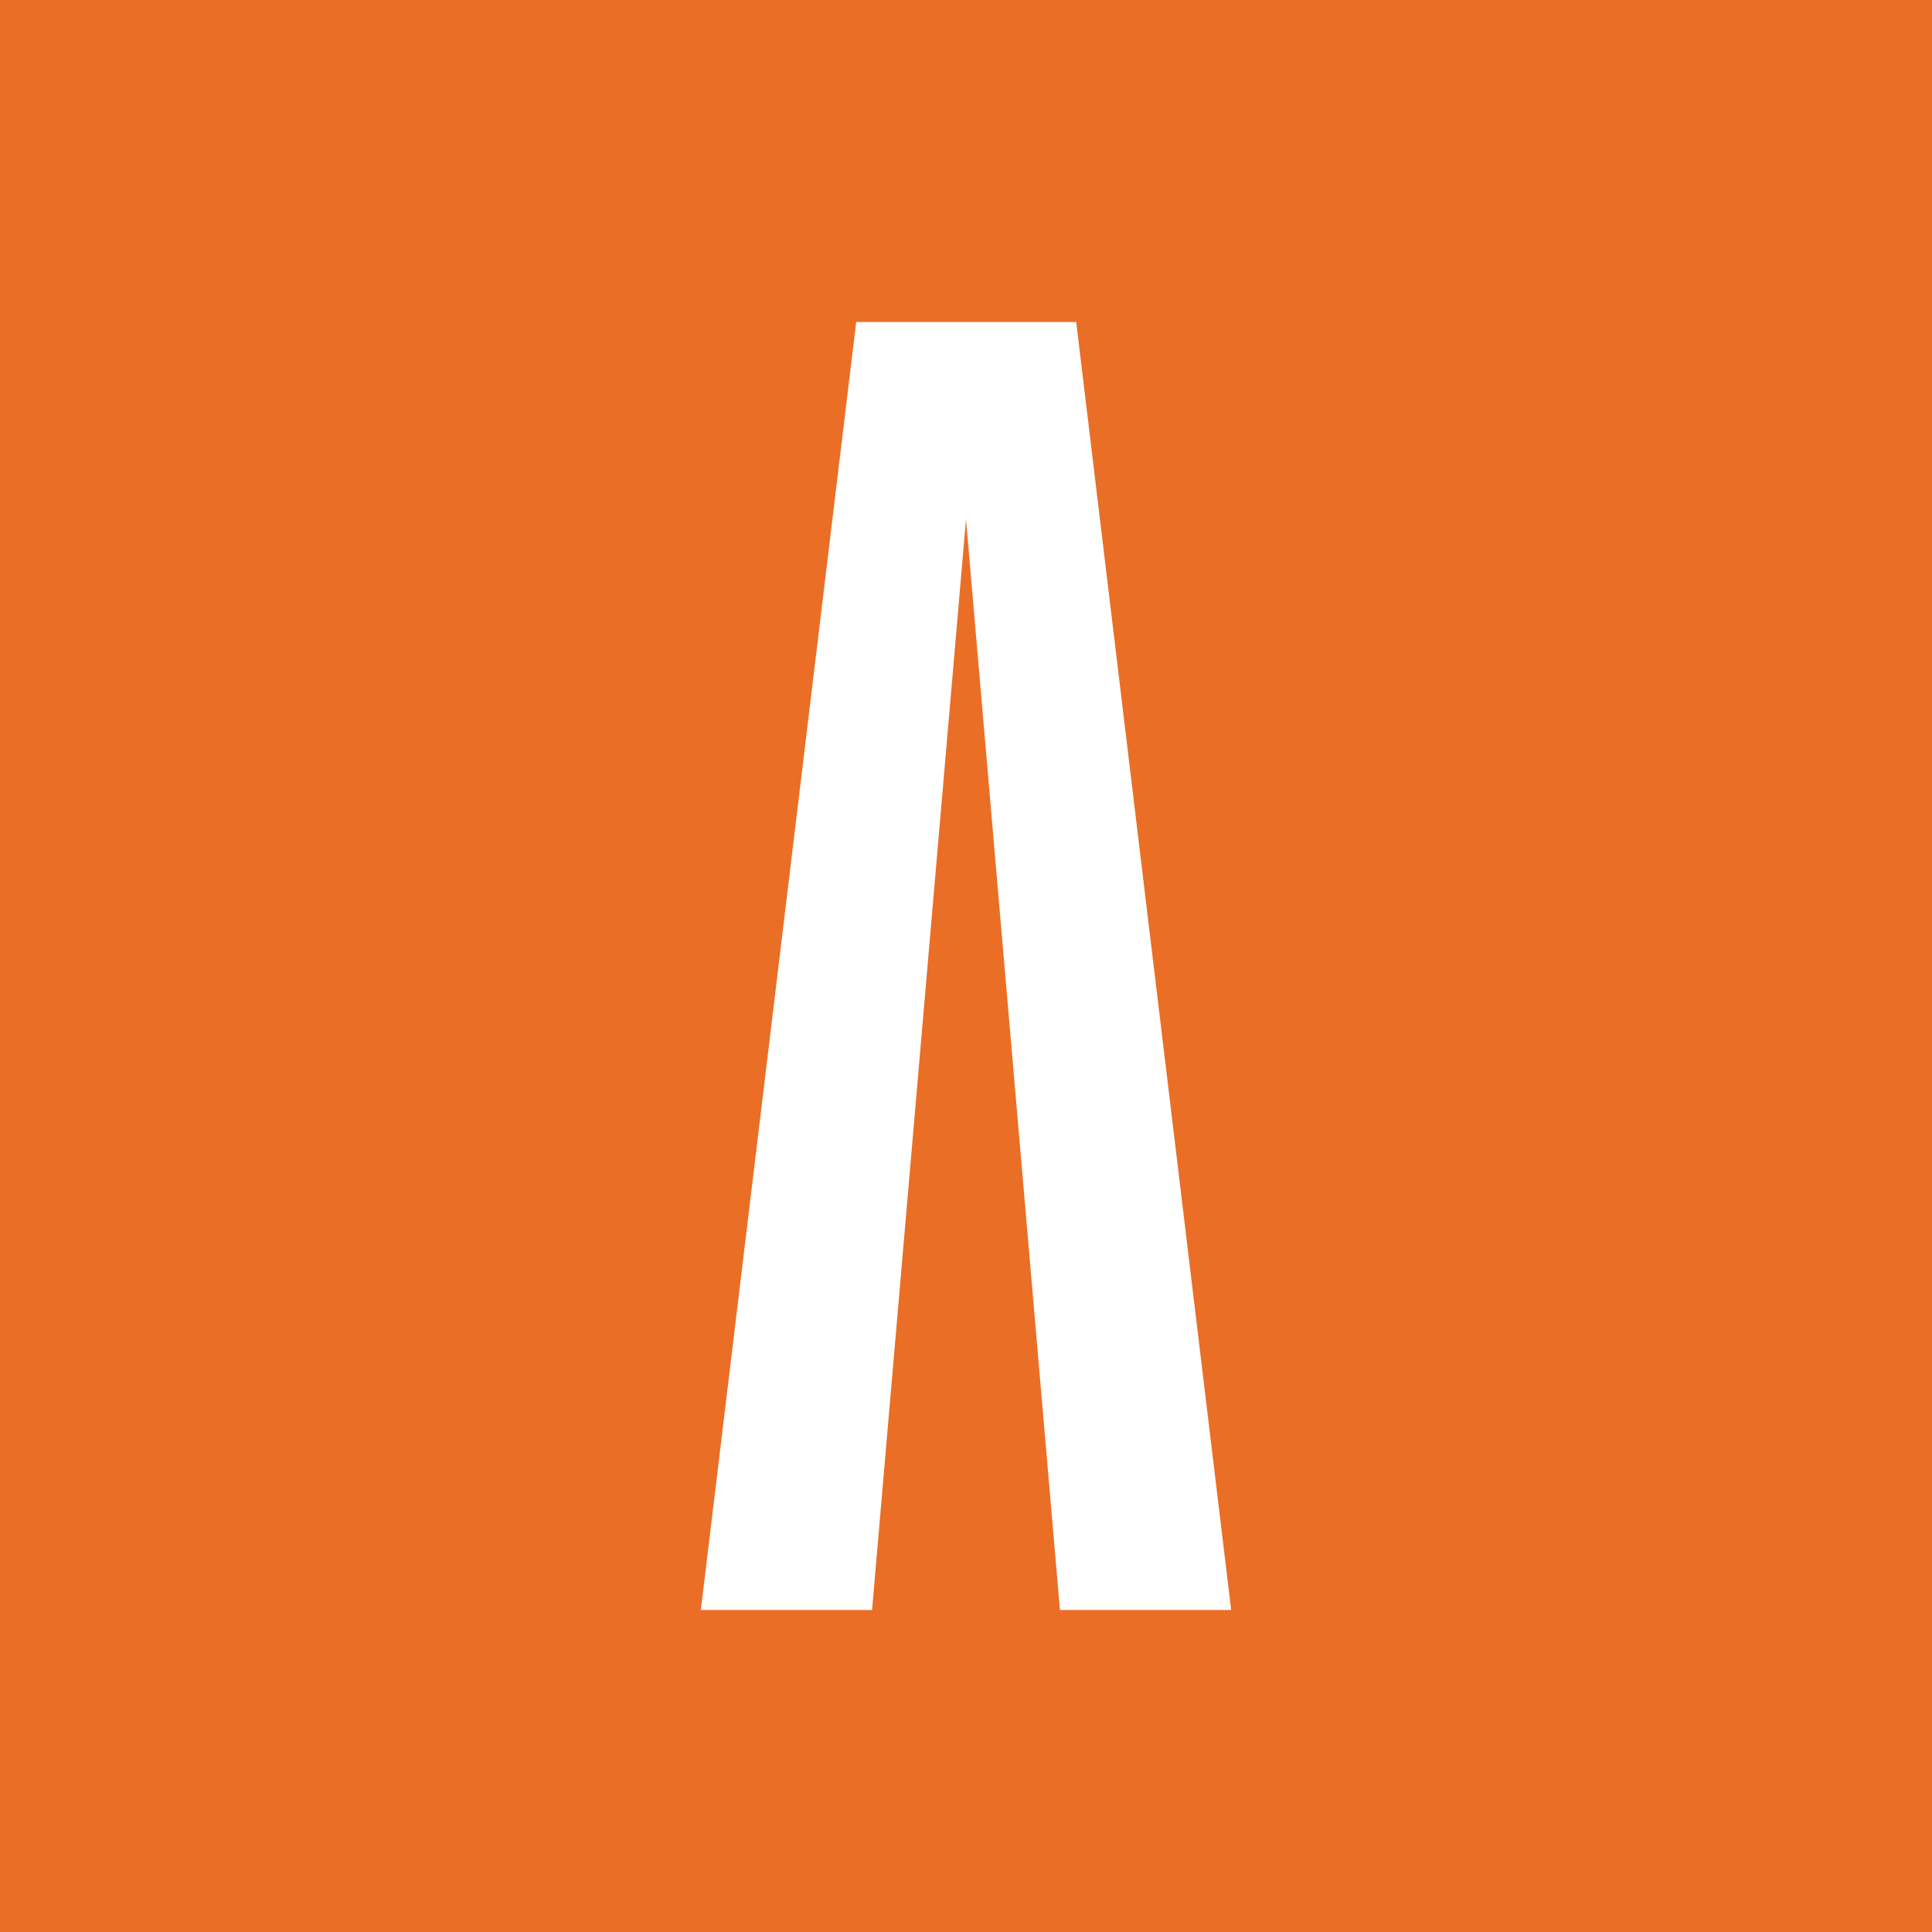 <svg xmlns="http://www.w3.org/2000/svg" width="24" height="24" fill="none" viewBox="0 0 24 24">
    <rect x="0" y="0" width="24" height="24" fill="#333333" stroke="none"/>
    <g clip-path="url(#ATH__a)">
        <path fill="#EA6E25" d="M24 0H0v24h24z"/>
        <path fill="#fff" d="M15.294 20h-2.127L12 6.452 10.833 20H8.706l1.93-16h2.733z"/>
    </g>
    <defs>
        <clipPath id="ATH__a">
            <path fill="#fff" d="M0 0h24v24H0z"/>
        </clipPath>
    </defs>
</svg>

